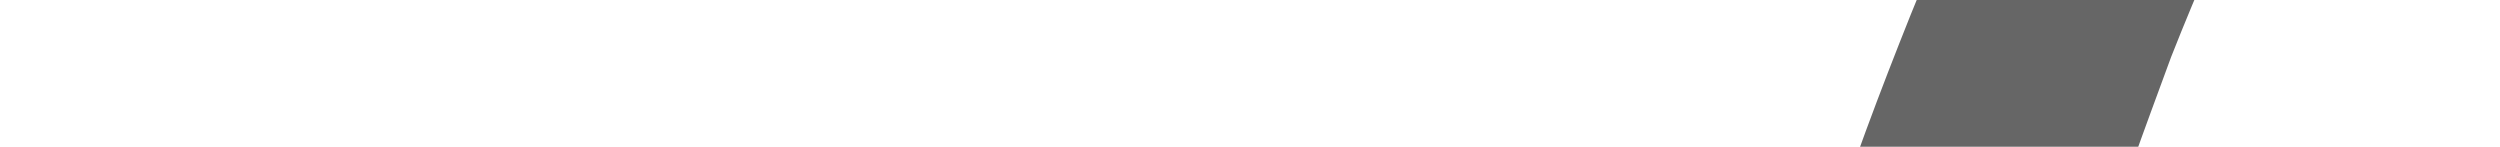 <?xml version="1.0" encoding="utf-8"?>
<!-- Generator: Adobe Illustrator 16.0.0, SVG Export Plug-In . SVG Version: 6.00 Build 0)  -->
<!DOCTYPE svg PUBLIC "-//W3C//DTD SVG 1.1//EN" "http://www.w3.org/Graphics/SVG/1.1/DTD/svg11.dtd">
<svg version="1.1" id="header_x5F_logo" xmlns="http://www.w3.org/2000/svg" xmlns:xlink="http://www.w3.org/1999/xlink" x="0px"
	 y="0px" width="407.5px" height="23.915px" viewBox="-407.5 397.584 407.5 23.915"
	 enable-background="new -407.5 397.584 407.5 23.915" xml:space="preserve">
<g id="XMLID_8_">
	<path id="XMLID_9_" fill="#666666" d="M205.518,290.117c-2.498,0-21.854-1.249-22.479,0
		c-19.356,48.704-41.835,96.783-64.314,144.238c-18.731,39.961-36.84,89.289-75.553,114.266
		c-9.991,6.244-20.605,10.615-31.845,12.488c-0.625,0-1.249,0-1.874,0c-3.746-0.624-8.117-1.249-11.864-1.873
		c-23.728-4.371-44.333-13.737-59.943-33.093c-11.239-13.738-14.986-28.725-12.488-45.583c3.123-24.976,12.488-49.952,21.23-73.68
		c17.484-44.332,41.835-84.919,59.943-128.003c-0.624,1.249-20.605,0-22.479,0c-2.498,0-21.854-1.874-22.479,0
		c-17.483,41.211-40.586,79.3-57.445,121.136c-9.991,24.975-19.356,51.2-23.728,77.426c-3.122,19.979,1.249,36.215,13.737,51.2
		c17.483,20.606,41.211,28.723,67.436,32.47c11.239,1.873,22.479,2.498,34.342,3.122c2.498,1.249,23.103,0.625,29.347,0
		c8.117-0.624,15.61-0.624,23.103-1.874c52.451-6.243,79.3-52.449,100.53-95.533c27.474-58.07,55.572-116.764,79.299-176.707
		C227.373,291.366,207.392,290.117,205.518,290.117z"/>
	<path id="XMLID_37_" fill="#666666" d="M464.646,400.014c-9.99-0.626-19.98-1.875-29.347-1.875c-1.249,0-9.991-1.248-14.986-1.248
		c-0.624,0-0.624,0-1.249,0l0.625,1.248c-1.873,0.625-2.497,1.875-1.873,3.123c0,0.624,1.248,1.248,2.497,1.248
		c-0.624,5.62-6.244,15.611-6.868,16.859c-3.121,7.492-6.868,14.986-9.99,22.479c-6.244,14.361-13.112,28.722-19.356,42.46
		c-6.244,14.361-13.113,28.722-19.357,42.46v0.624c-0.625-0.624-0.625-1.248-1.249-1.873c-7.493-12.489-14.362-25.601-21.23-38.714
		c-14.361-26.849-26.85-54.322-38.713-81.797c-0.624-1.249-44.333-1.873-44.957,0c-29.347,51.826-56.197,105.524-79.925,159.849
		c0.625-1.249,20.606,1.248,22.479,1.248c2.498,0,21.854,2.497,22.478,0.624c17.484-39.337,36.216-77.426,56.198-114.891
		c7.492,16.859,16.234,34.343,24.351,49.952c8.118,14.986,16.234,28.723,25.601,43.085c3.121,4.995,6.868,14.361,13.112,16.234
		c6.244,1.873,15.61,0,21.854,0c7.494,0,18.109,1.873,24.977-0.624c6.243-1.873,8.74-8.118,11.239-13.738
		c7.492-16.234,14.361-32.469,21.854-48.703c7.493-16.235,14.362-32.468,21.854-48.703c3.747-8.117,7.492-16.234,11.239-24.353
		c3.122-6.244,11.239-18.731,9.366-26.225C465.271,400.014,464.646,400.014,464.646,400.014z"/>
	<path id="XMLID_48_" fill="#666666" d="M563.928,400.637c-2.498,0-21.854-2.498-22.479,0
		c-21.854,49.953-44.333,108.021-66.188,150.481c-4.369,0-8.116,0-8.116,0c1.248,3.747,2.497,7.494,3.121,11.239
		c0,0.625,44.334,1.25,44.958,0c23.728-53.699,47.454-107.396,71.183-161.096C585.782,402.51,565.801,400.637,563.928,400.637z"/>
	<path id="XMLID_50_" fill="#666666" d="M761.24,401.262c-10.615,0-21.23,0-31.846,0c-27.474,0.624-76.177,2.497-83.045,36.84
		c-8.118,38.089,34.342,66.812,24.976,106.148c-7.493,30.597-31.846,51.825-58.069,67.436c-13.737,8.118-28.1,14.986-43.708,20.606
		c-7.494,2.498-15.61,4.995-23.104,6.867c-4.995,1.25-13.736,1.875-18.731,1.875c-0.624,0-0.624,0-1.249,0c-0.624,0-1.248,0-1.874,0
		c-1.248,0-2.497,0-4.369,0.624c-2.499,0.624,2.497,0,2.497,0c4.371,0,8.742,0,13.737,0c17.483,0,34.966,0.624,52.449-2.499
		c16.234-3.121,31.845-8.74,46.831-15.61c26.85-12.487,56.196-30.595,71.182-57.444c9.991-17.483,13.736-36.84,6.869-56.196
		c-6.244-17.484-18.107-33.093-22.479-51.202c-3.747-17.482,0-33.718,15.609-43.708C722.527,405.633,743.133,401.886,761.24,401.262
		c-1.25,0.624,6.868,0,6.868,0S759.99,401.262,761.24,401.262z"/>
	<path id="XMLID_52_" fill="#666666" d="M916.717,562.982c0.624,3.746,44.332-2.497,44.958,0.625
		c-13.737-56.197-30.597-110.521-52.45-163.594c0,0-0.625,0-1.249-0.626c0.624-0.624,0.624-1.873,1.249-1.873
		c-14.986,0-29.973,0-44.957,0c0,0,0.624,1.249,0.624,2.499c-0.624,0-0.624,0-0.624,0.623
		c-37.465,50.577-58.07,111.145-93.662,162.971c1.25-1.874,19.981-0.625,22.479-0.625c3.121,0,20.604,1.874,22.479-0.625
		c25.601-36.839,43.084-79.299,64.938-119.262C894.862,483.059,906.726,522.396,916.717,562.982z"/>
	<path id="XMLID_53_" fill="#666666" d="M1154.615,400.014c-2.498,0-21.854-1.875-22.478,0
		c-16.235,33.717-34.344,68.06-53.699,100.528c-12.489-34.342-24.978-68.06-37.465-102.403c-0.624-1.248-20.605,0-22.479,0
		c-1.874,0-22.479,1.249-22.479,0c18.107,48.704,35.591,96.784,53.699,145.487c0,0,0.624,0.624,1.873,0.624
		c-1.249,1.873-2.499,3.747-3.747,5.62c-0.624,0-1.248,0-1.248,0s0.624,0,1.248,0c-4.371,6.244-8.741,12.487-13.736,18.731
		c-29.973,40.587-74.305,91.788-129.252,92.412c-8.743,0,7.492,0,8.116,0c10.615,0,20.605,0,31.221,0
		c56.821-0.624,99.904-45.581,131.749-87.417c16.235-21.854,31.221-44.957,44.957-68.684c20.605-34.344,39.963-69.31,57.446-105.525
		C1176.47,401.262,1156.488,400.014,1154.615,400.014z"/>
</g>
</svg>

